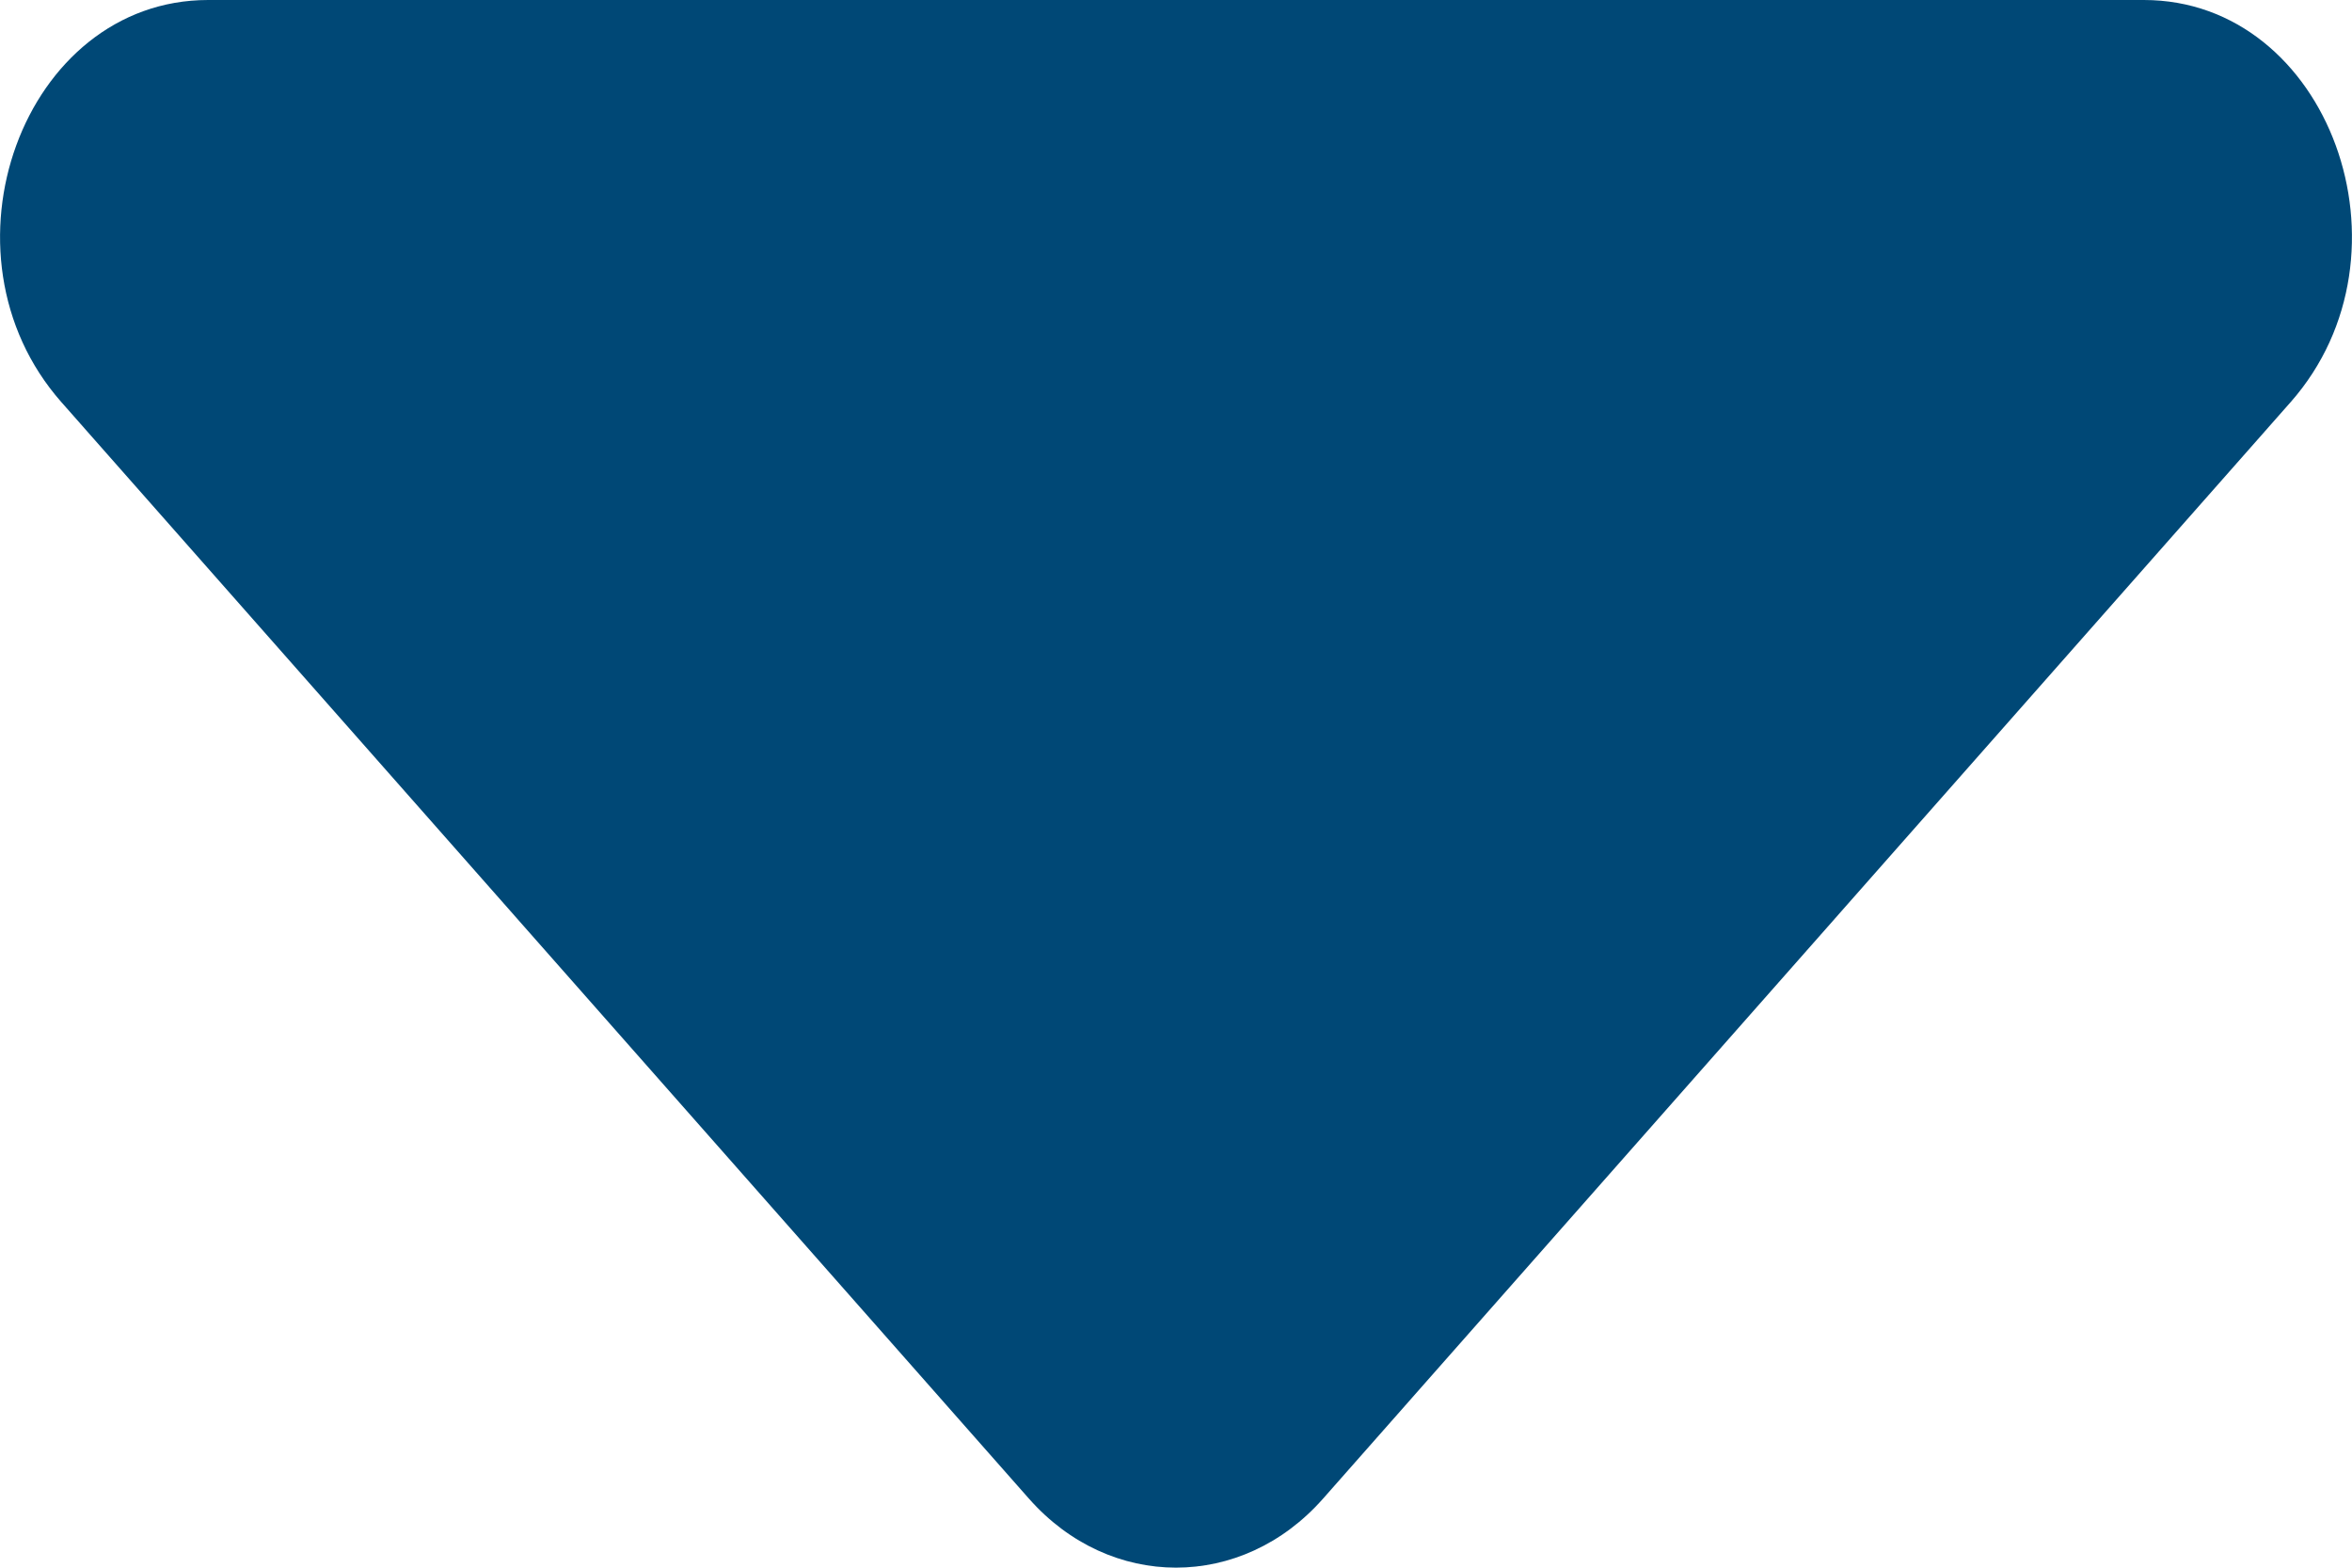 <svg width="12" height="8" viewBox="0 0 12 8" fill="none" xmlns="http://www.w3.org/2000/svg">
<path d="M10.938 -4.64393e-08C11.882 -5.14897e-09 12.355 1.294 11.687 2.052L6.75 7.648C6.336 8.117 5.664 8.117 5.25 7.648L0.313 2.052C-0.355 1.294 0.118 -5.19388e-07 1.062 -4.78097e-07L10.938 -4.64393e-08Z" fill="#004876"/>
</svg>